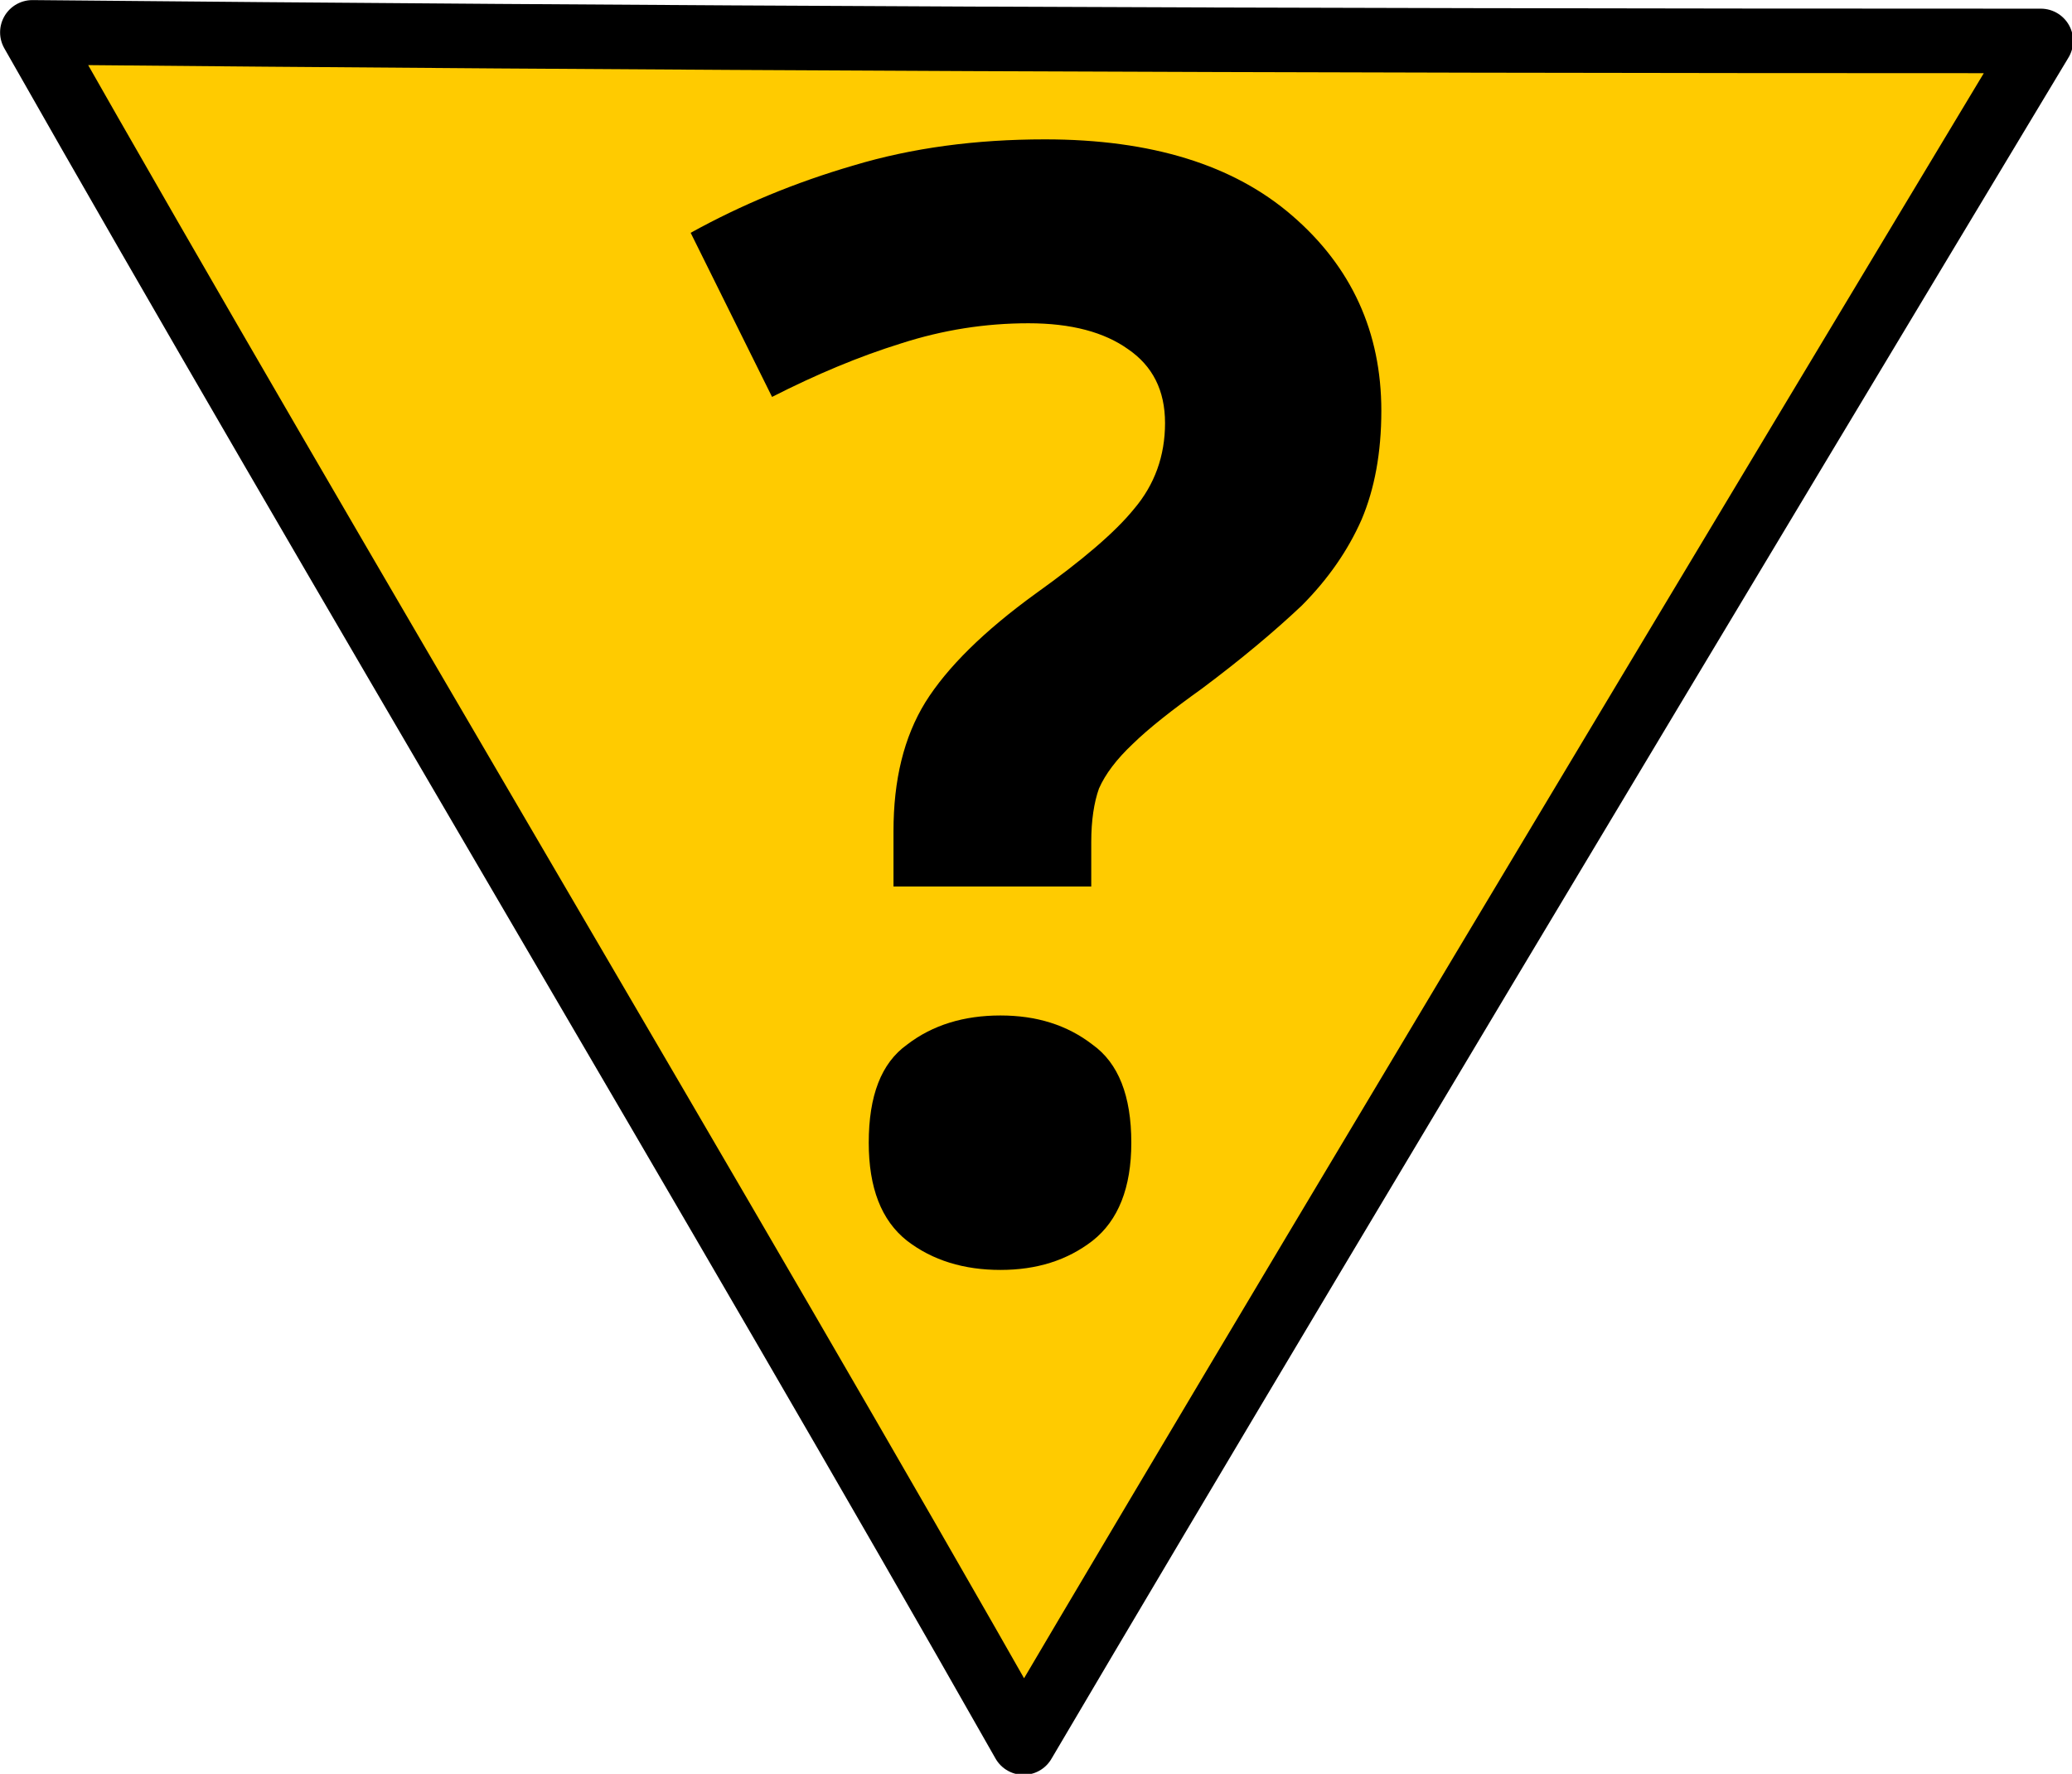 <?xml version="1.0" encoding="UTF-8"?>
<svg xmlns="http://www.w3.org/2000/svg" xmlns:xlink="http://www.w3.org/1999/xlink" width="18" height="15.414" viewBox="0 0 18 15.414">
<path fill-rule="nonzero" fill="rgb(100%, 79.608%, 0%)" fill-opacity="1" stroke-width="0.7" stroke-linecap="round" stroke-linejoin="round" stroke="rgb(0%, 0%, 0%)" stroke-opacity="1" stroke-miterlimit="4" d="M 21.973 0.444 C 13.541 0.444 7.114 0.415 0.351 0.351 C 3.616 6.104 7.837 13.15 11.101 18.904 C 14.483 13.16 22.134 0.444 22.134 0.444 Z M 21.973 0.444 " transform="matrix(0.801, 0, 0, 0.801, 0, 0)"/>
<path fill-rule="nonzero" fill="rgb(0%, 0%, 0%)" fill-opacity="1" d="M 7.762 7.223 C 7.762 6.777 7.852 6.406 8.039 6.102 C 8.227 5.801 8.547 5.484 9 5.156 C 9.398 4.871 9.684 4.629 9.852 4.422 C 10.031 4.211 10.121 3.961 10.121 3.676 C 10.121 3.391 10.012 3.18 9.801 3.035 C 9.594 2.887 9.309 2.809 8.934 2.809 C 8.559 2.809 8.191 2.867 7.828 2.984 C 7.461 3.098 7.09 3.254 6.707 3.449 L 6 2.023 C 6.438 1.781 6.906 1.586 7.414 1.438 C 7.922 1.285 8.477 1.211 9.078 1.211 C 10.004 1.211 10.719 1.434 11.227 1.875 C 11.742 2.32 12 2.887 12 3.57 C 12 3.934 11.941 4.25 11.828 4.516 C 11.711 4.781 11.539 5.031 11.309 5.262 C 11.074 5.484 10.785 5.727 10.441 5.984 C 10.184 6.168 9.98 6.328 9.84 6.465 C 9.699 6.598 9.602 6.727 9.547 6.852 C 9.504 6.973 9.48 7.129 9.48 7.316 L 9.48 7.703 L 7.762 7.703 Z M 7.547 9.93 C 7.547 9.52 7.656 9.238 7.879 9.078 C 8.102 8.906 8.375 8.824 8.691 8.824 C 9.004 8.824 9.27 8.906 9.492 9.078 C 9.715 9.238 9.828 9.52 9.828 9.93 C 9.828 10.32 9.715 10.605 9.492 10.781 C 9.27 10.953 9.004 11.035 8.691 11.035 C 8.375 11.035 8.102 10.953 7.879 10.781 C 7.656 10.605 7.547 10.32 7.547 9.93 Z M 7.547 9.93 "/>
</svg>
